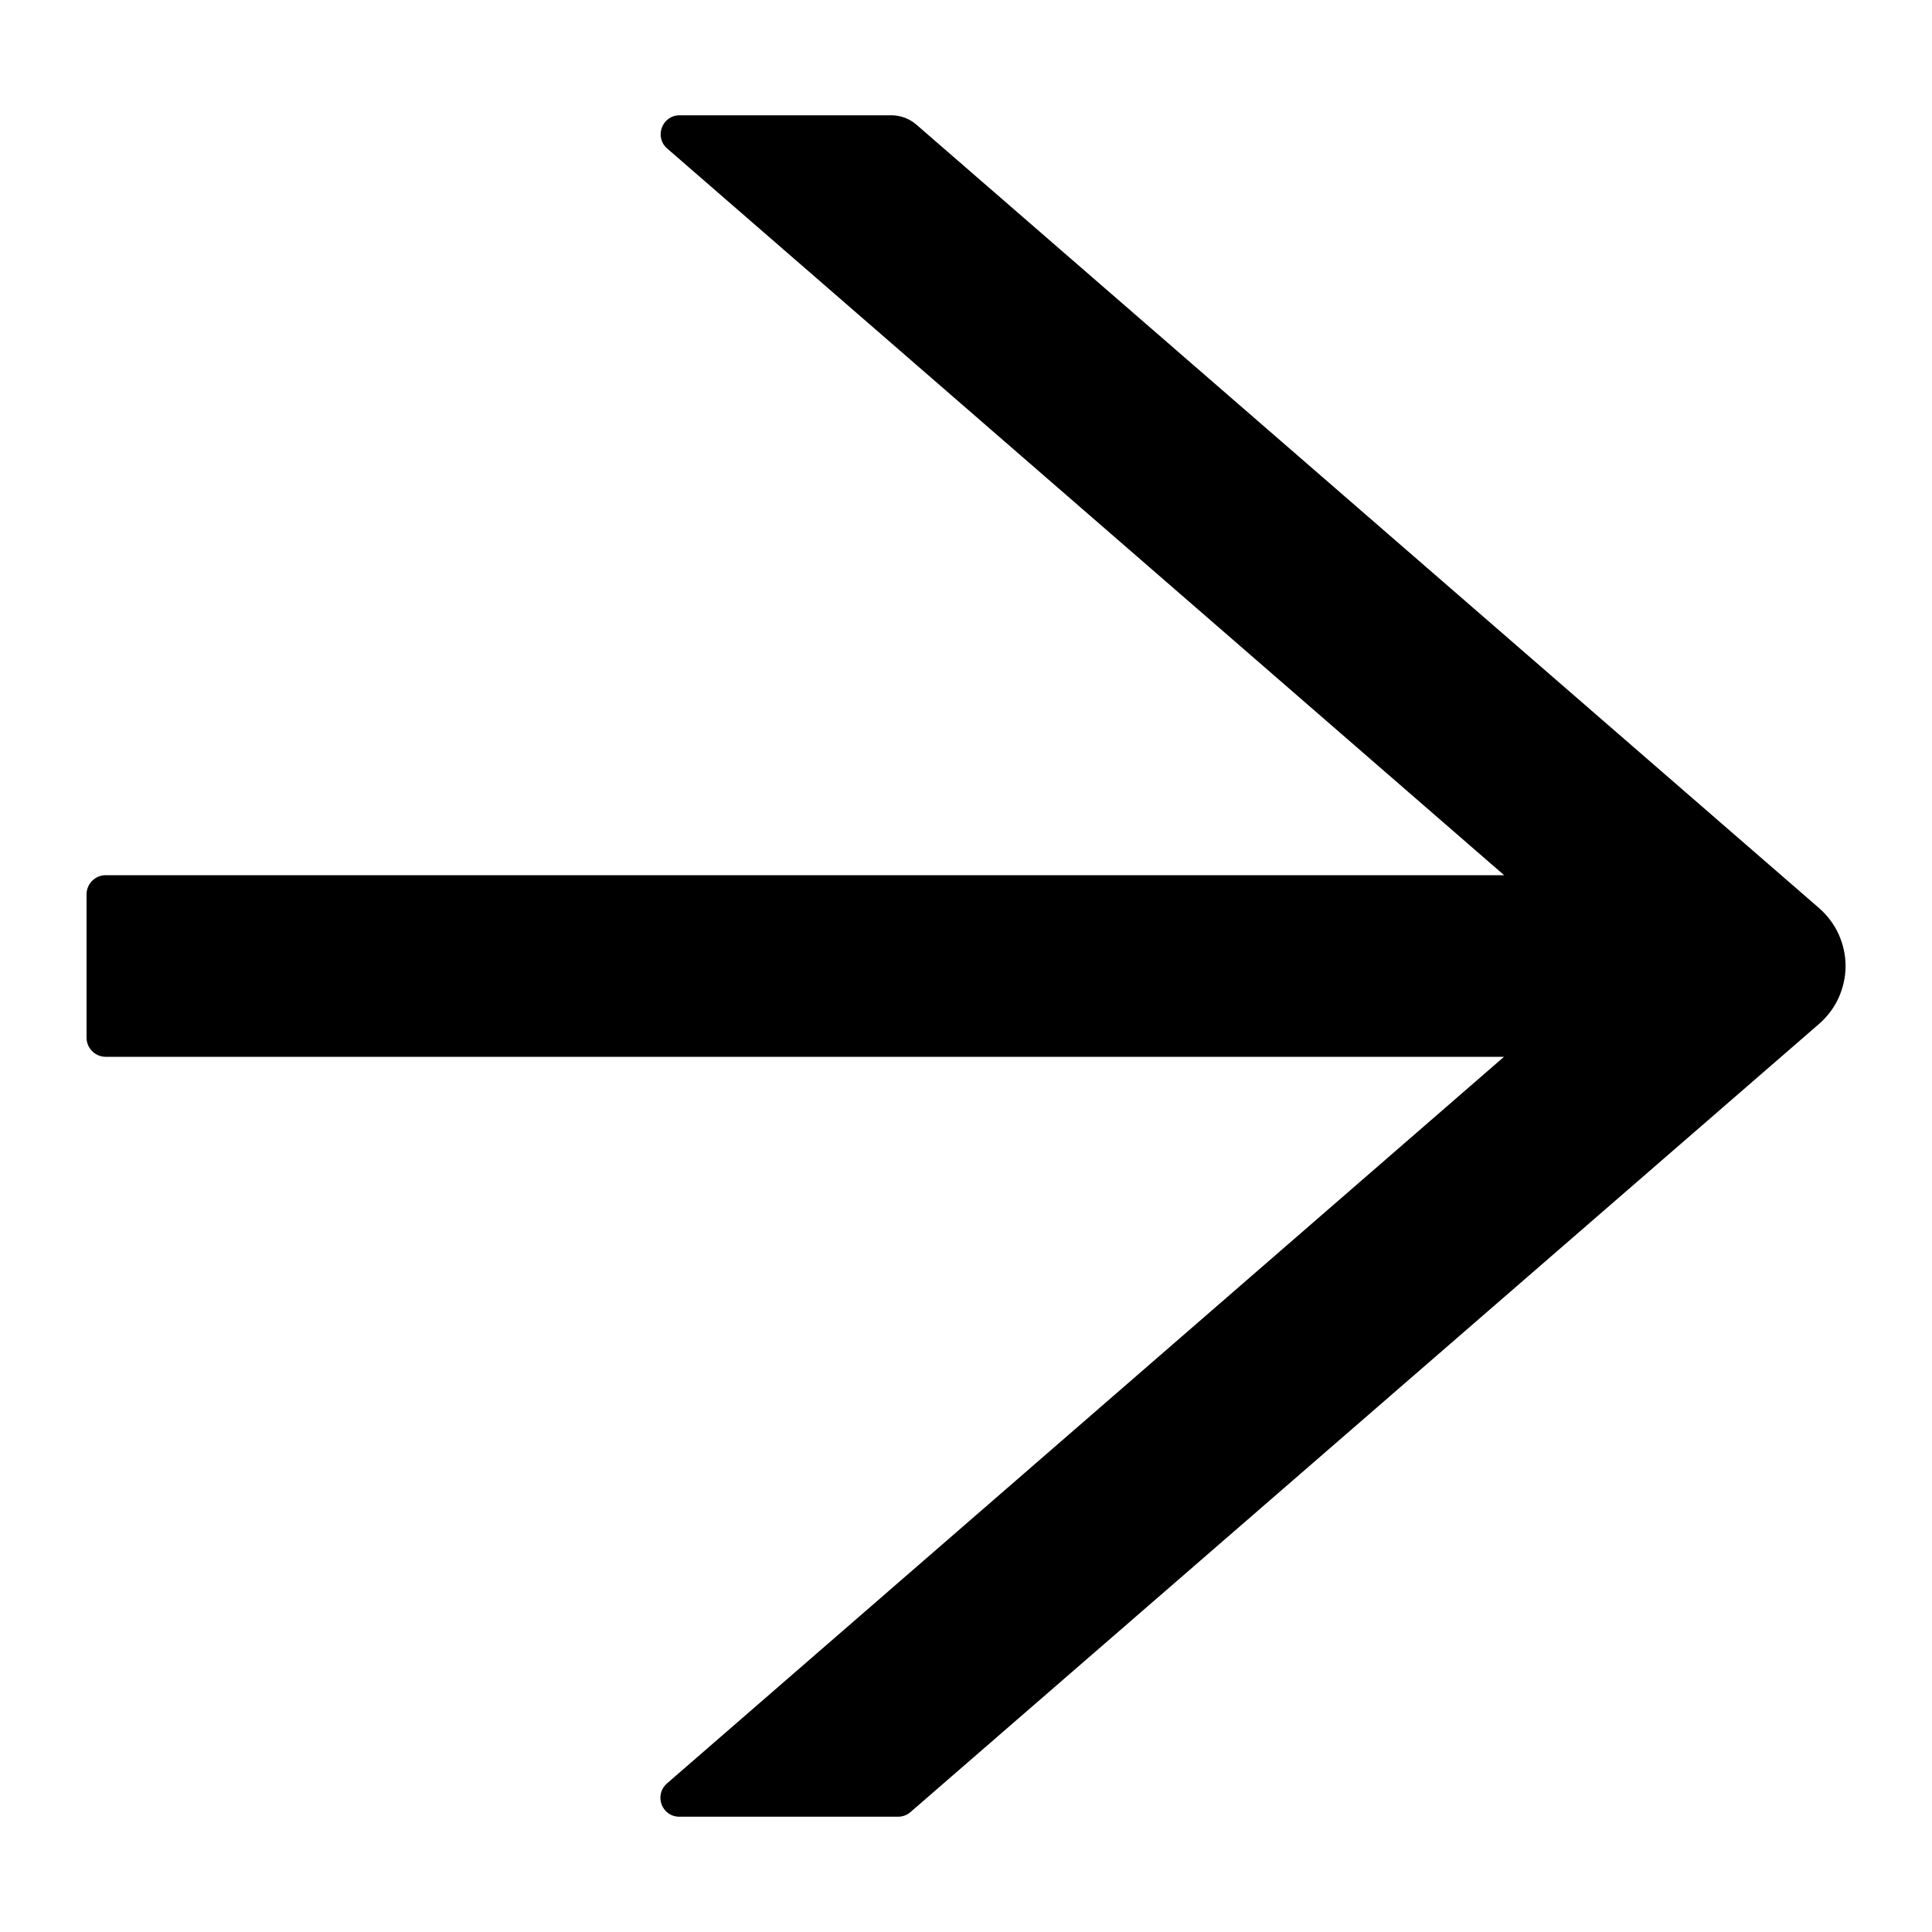 <svg width="15" height="15" viewBox="0 0 15 15" fill="none" xmlns="http://www.w3.org/2000/svg">
<path d="M14.124 7.051L7.114 0.967C7.06 0.921 6.992 0.895 6.919 0.895H5.277C5.14 0.895 5.077 1.065 5.181 1.154L11.678 6.795H0.82C0.739 6.795 0.672 6.862 0.672 6.943V8.057C0.672 8.138 0.739 8.205 0.82 8.205H11.677L5.179 13.846C5.075 13.937 5.138 14.105 5.275 14.105H6.973C7.008 14.105 7.044 14.092 7.07 14.068L14.124 7.949C14.188 7.893 14.24 7.824 14.275 7.747C14.31 7.669 14.329 7.585 14.329 7.5C14.329 7.415 14.31 7.331 14.275 7.253C14.24 7.176 14.188 7.107 14.124 7.051Z" fill="black"/>
</svg>

